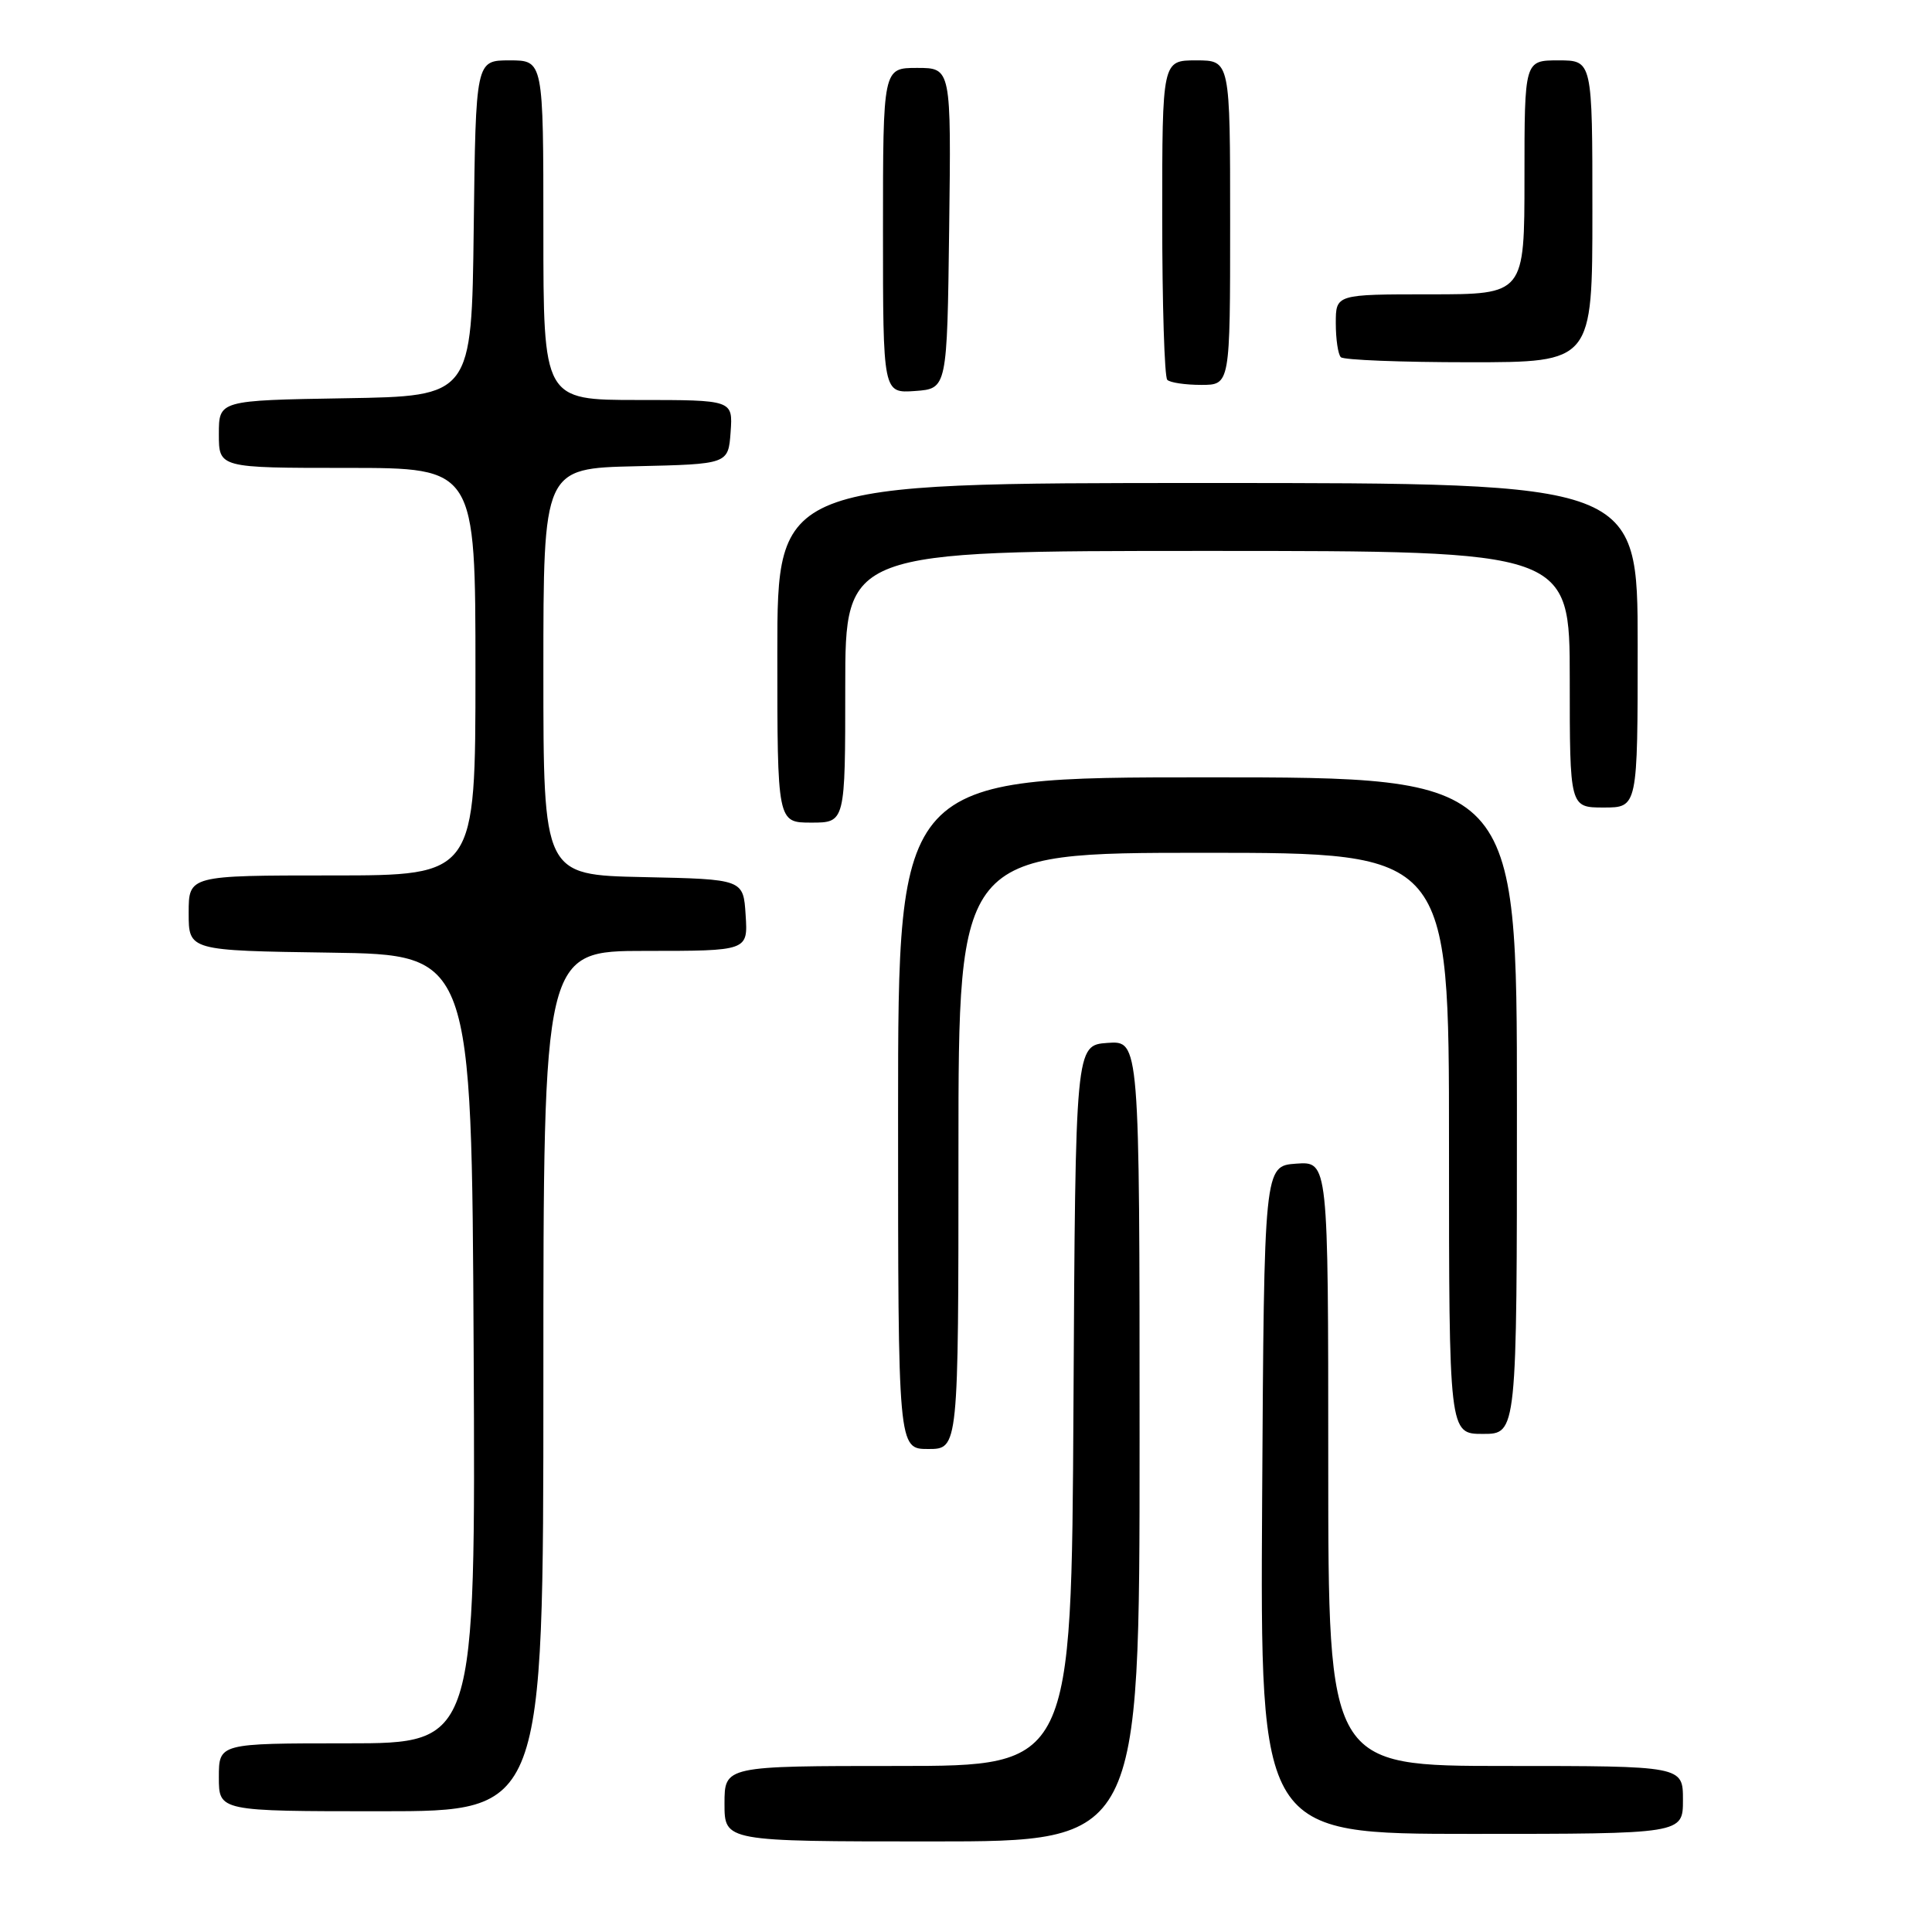 <?xml version="1.0" encoding="UTF-8" standalone="no"?>
<!DOCTYPE svg PUBLIC "-//W3C//DTD SVG 1.1//EN" "http://www.w3.org/Graphics/SVG/1.1/DTD/svg11.dtd" >
<svg xmlns="http://www.w3.org/2000/svg" xmlns:xlink="http://www.w3.org/1999/xlink" version="1.1" viewBox="0 0 256 256">
 <g >
 <path fill="currentColor"
d=" M 151.00 190.94 C 151.00 137.89 151.00 137.89 146.75 138.19 C 142.50 138.50 142.50 138.50 142.24 186.25 C 141.98 234.00 141.98 234.00 118.99 234.00 C 96.00 234.00 96.00 234.00 96.00 239.00 C 96.00 244.00 96.00 244.00 123.50 244.00 C 151.00 244.00 151.00 244.00 151.00 190.94 Z  M 223.00 238.50 C 223.00 234.00 223.00 234.00 199.50 234.00 C 176.00 234.00 176.00 234.00 176.00 193.94 C 176.00 153.89 176.00 153.89 171.75 154.19 C 167.50 154.50 167.50 154.50 167.24 198.75 C 166.98 243.00 166.98 243.00 194.99 243.00 C 223.00 243.00 223.00 243.00 223.00 238.50 Z  M 72.00 183.00 C 72.00 126.00 72.00 126.00 85.55 126.00 C 99.11 126.00 99.11 126.00 98.80 121.25 C 98.50 116.50 98.50 116.50 85.25 116.22 C 72.00 115.94 72.00 115.94 72.00 89.00 C 72.00 62.06 72.00 62.06 84.25 61.78 C 96.50 61.50 96.50 61.50 96.81 57.25 C 97.11 53.00 97.11 53.00 84.56 53.00 C 72.00 53.00 72.00 53.00 72.00 30.50 C 72.00 8.00 72.00 8.00 67.52 8.00 C 63.04 8.00 63.04 8.00 62.77 30.25 C 62.50 52.50 62.50 52.50 45.75 52.77 C 29.00 53.05 29.00 53.05 29.00 57.52 C 29.00 62.00 29.00 62.00 46.00 62.00 C 63.00 62.00 63.00 62.00 63.00 89.00 C 63.00 116.00 63.00 116.00 44.00 116.00 C 25.00 116.00 25.00 116.00 25.00 120.98 C 25.00 125.96 25.00 125.96 43.75 126.23 C 62.50 126.50 62.50 126.50 62.76 178.75 C 63.02 231.00 63.02 231.00 46.01 231.00 C 29.00 231.00 29.00 231.00 29.00 235.50 C 29.00 240.00 29.00 240.00 50.50 240.00 C 72.00 240.00 72.00 240.00 72.00 183.00 Z  M 127.00 152.50 C 127.00 113.00 127.00 113.00 159.50 113.00 C 192.00 113.00 192.00 113.00 192.00 151.50 C 192.00 190.00 192.00 190.00 196.50 190.00 C 201.00 190.00 201.00 190.00 201.00 146.50 C 201.00 103.00 201.00 103.00 160.00 103.00 C 119.00 103.00 119.00 103.00 119.00 147.50 C 119.00 192.00 119.00 192.00 123.00 192.00 C 127.00 192.00 127.00 192.00 127.00 152.50 Z  M 112.00 91.00 C 112.00 73.00 112.00 73.00 160.00 73.00 C 208.00 73.00 208.00 73.00 208.00 90.00 C 208.00 107.00 208.00 107.00 212.50 107.00 C 217.00 107.00 217.00 107.00 217.00 85.50 C 217.00 64.00 217.00 64.00 160.00 64.00 C 103.00 64.00 103.00 64.00 103.00 86.50 C 103.00 109.00 103.00 109.00 107.50 109.00 C 112.00 109.00 112.00 109.00 112.00 91.00 Z  M 125.77 30.25 C 126.04 9.00 126.04 9.00 121.52 9.00 C 117.00 9.00 117.00 9.00 117.00 30.56 C 117.00 52.11 117.00 52.11 121.25 51.81 C 125.50 51.50 125.50 51.50 125.77 30.25 Z  M 163.00 29.50 C 163.00 8.00 163.00 8.00 158.50 8.00 C 154.00 8.00 154.00 8.00 154.00 28.83 C 154.00 40.29 154.30 49.97 154.67 50.33 C 155.03 50.70 157.06 51.00 159.17 51.00 C 163.00 51.00 163.00 51.00 163.00 29.50 Z  M 211.00 28.00 C 211.00 8.00 211.00 8.00 206.50 8.00 C 202.00 8.00 202.00 8.00 202.00 23.50 C 202.00 39.00 202.00 39.00 189.50 39.00 C 177.00 39.00 177.00 39.00 177.00 42.83 C 177.00 44.94 177.30 46.97 177.67 47.33 C 178.03 47.70 185.68 48.00 194.67 48.00 C 211.00 48.00 211.00 48.00 211.00 28.00 Z "/>
</g>
</svg>
